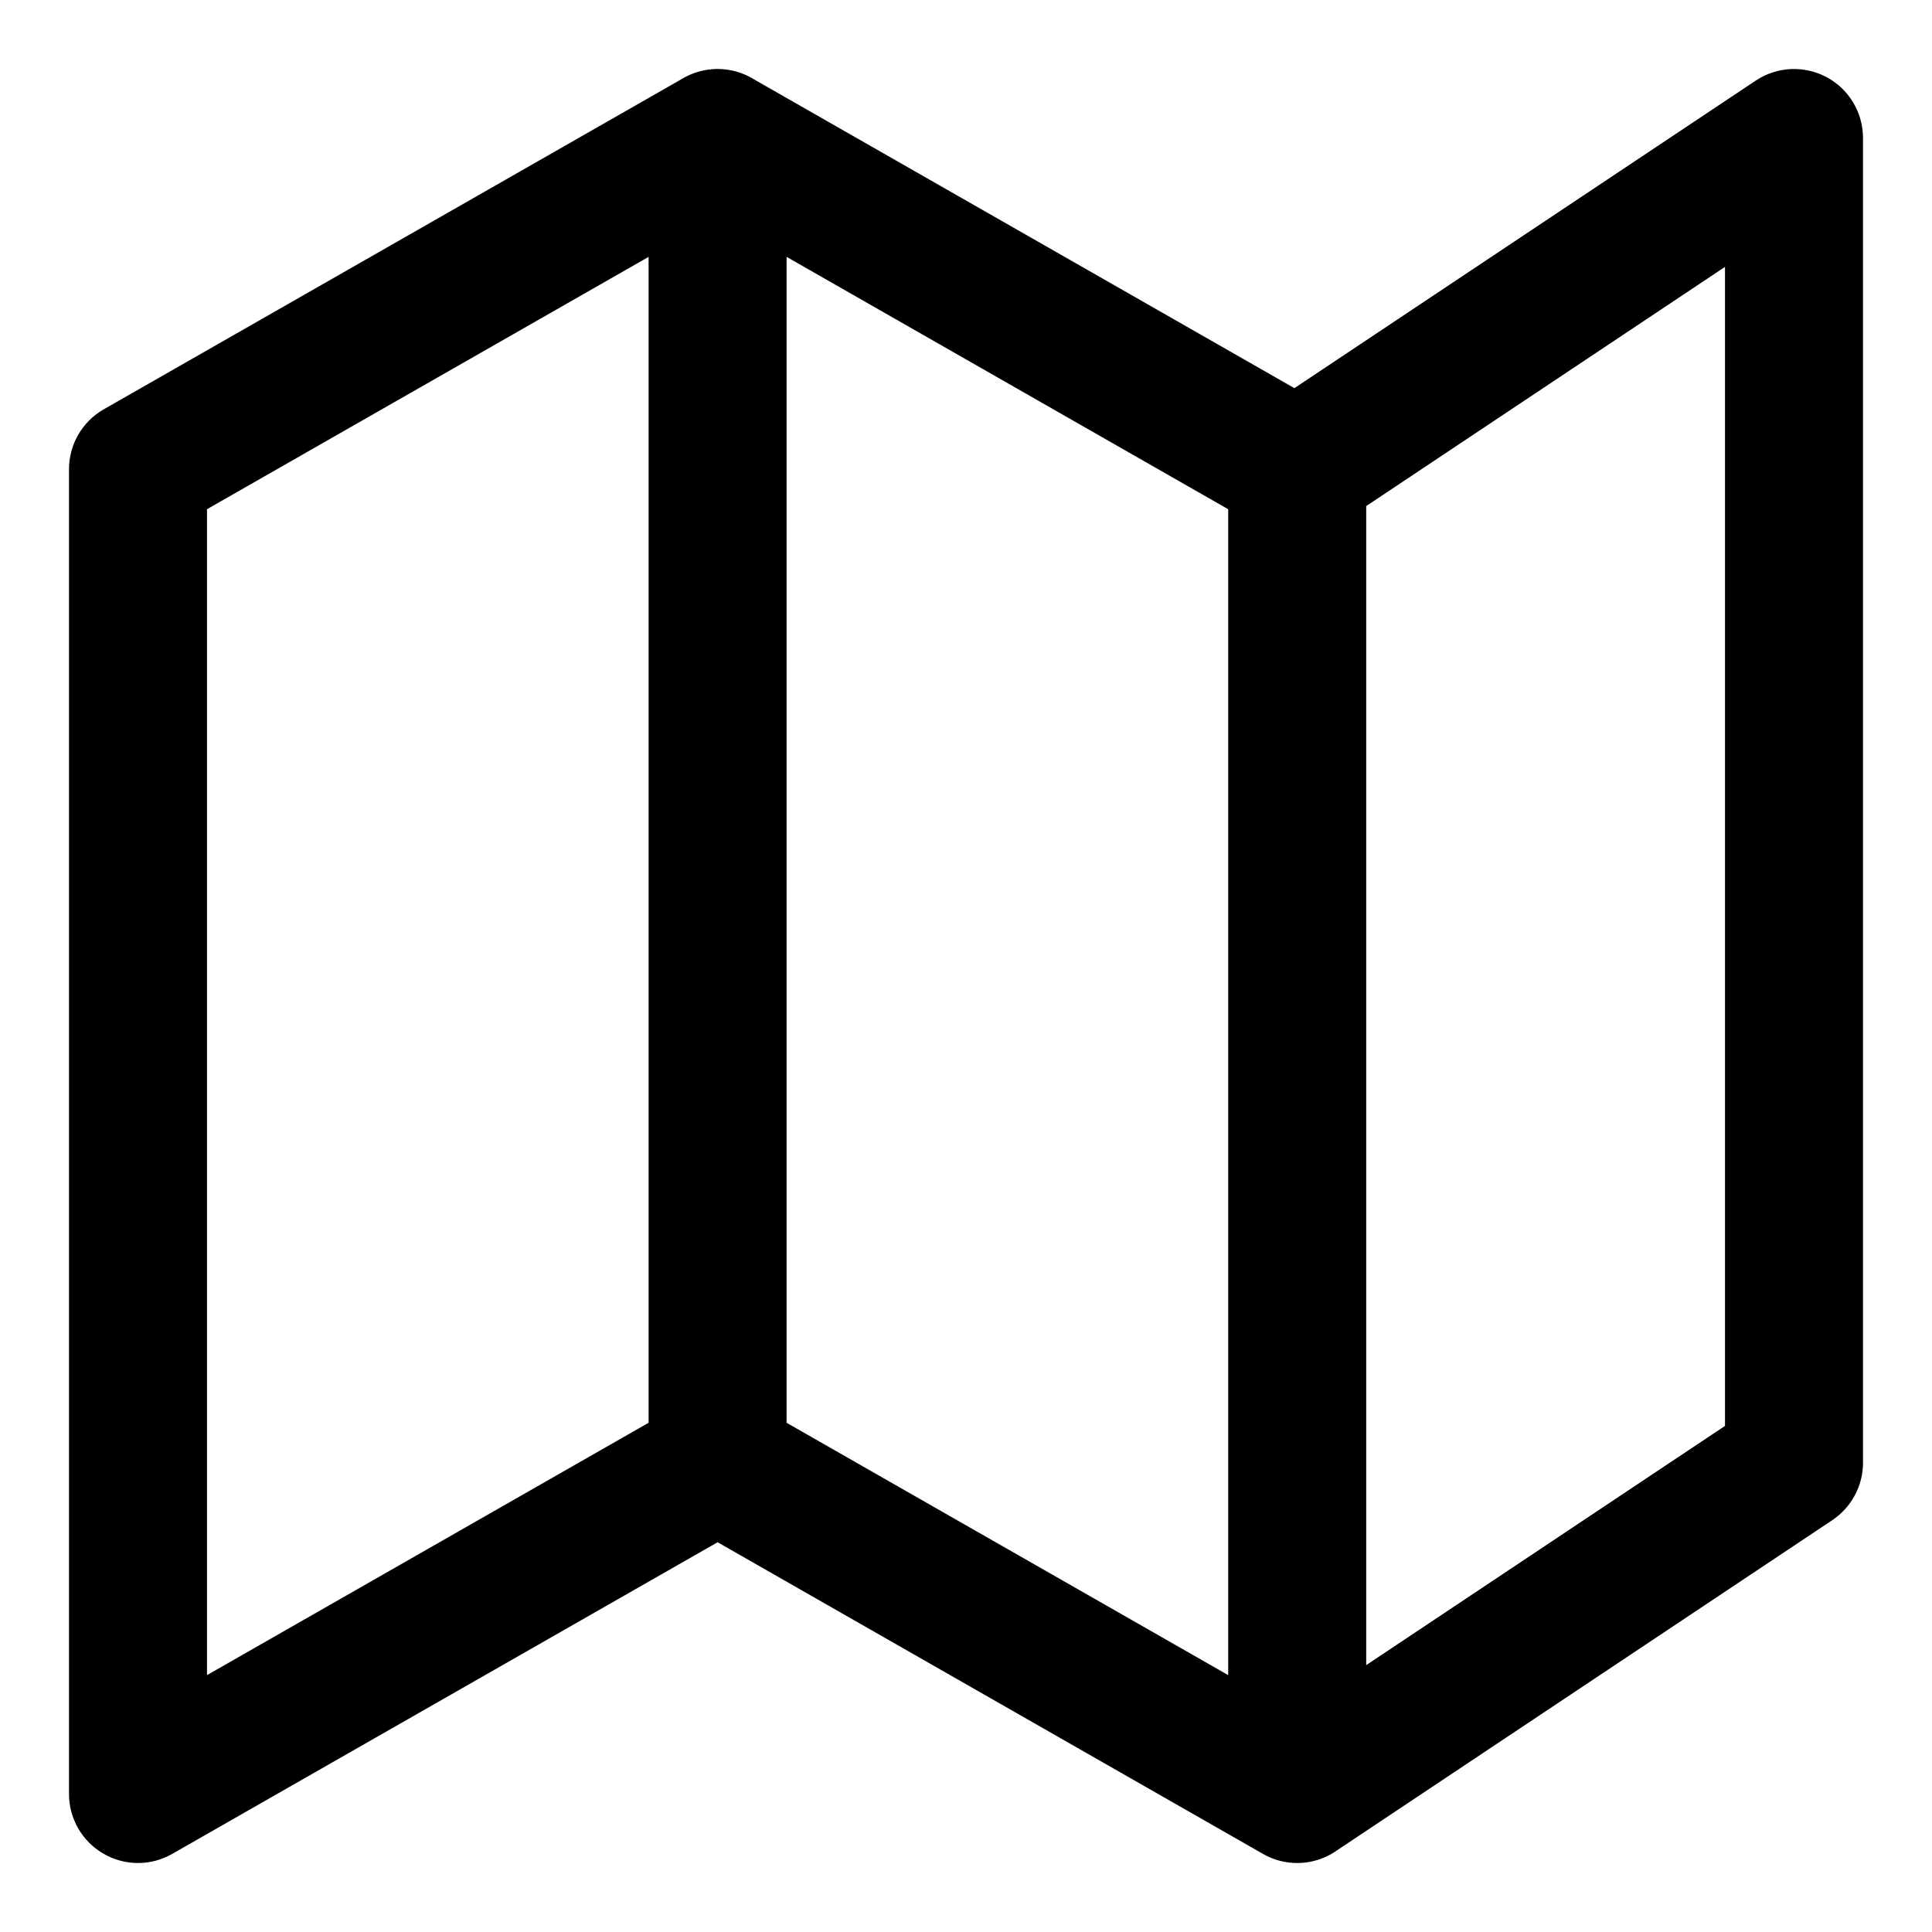 <svg width="14" height="14" viewBox="0 0 14 14" fill="none" xmlns="http://www.w3.org/2000/svg">
<path d="M5.448 11.034C5.688 10.897 5.771 10.592 5.634 10.352C5.497 10.112 5.192 10.029 4.952 10.166L5.448 11.034ZM1 13H0.5C0.5 13.178 0.595 13.343 0.749 13.432C0.903 13.522 1.093 13.523 1.248 13.434L1 13ZM1 3.4L0.752 2.966C0.596 3.055 0.5 3.221 0.5 3.4H1ZM5.448 1.434C5.688 1.297 5.771 0.992 5.634 0.752C5.497 0.512 5.192 0.429 4.952 0.566L5.448 1.434ZM5.448 10.166C5.208 10.029 4.903 10.112 4.766 10.352C4.629 10.592 4.712 10.897 4.952 11.034L5.448 10.166ZM9.152 13.434C9.392 13.571 9.697 13.488 9.834 13.248C9.971 13.008 9.888 12.703 9.648 12.566L9.152 13.434ZM4.7 10.6C4.7 10.876 4.924 11.1 5.2 11.1C5.476 11.1 5.7 10.876 5.7 10.6H4.7ZM5.7 1C5.7 0.724 5.476 0.5 5.2 0.5C4.924 0.5 4.7 0.724 4.7 1H5.7ZM9.123 12.584C8.893 12.737 8.831 13.048 8.984 13.277C9.137 13.507 9.448 13.569 9.677 13.416L9.123 12.584ZM13 10.6L13.277 11.016C13.416 10.923 13.5 10.767 13.5 10.6H13ZM13 1H13.5C13.5 0.816 13.399 0.646 13.236 0.559C13.073 0.472 12.876 0.482 12.723 0.584L13 1ZM9.123 2.984C8.893 3.137 8.831 3.448 8.984 3.677C9.137 3.907 9.448 3.969 9.677 3.816L9.123 2.984ZM8.9 13C8.9 13.276 9.124 13.5 9.4 13.5C9.676 13.5 9.9 13.276 9.9 13H8.9ZM9.9 3.4C9.9 3.124 9.676 2.9 9.4 2.9C9.124 2.9 8.9 3.124 8.9 3.4H9.9ZM9.152 3.834C9.392 3.971 9.697 3.888 9.834 3.648C9.971 3.408 9.888 3.103 9.648 2.966L9.152 3.834ZM5.448 0.566C5.208 0.429 4.903 0.512 4.766 0.752C4.629 0.992 4.712 1.297 4.952 1.434L5.448 0.566ZM4.952 10.166L0.752 12.566L1.248 13.434L5.448 11.034L4.952 10.166ZM1.5 13V3.4H0.5V13H1.5ZM1.248 3.834L5.448 1.434L4.952 0.566L0.752 2.966L1.248 3.834ZM4.952 11.034L9.152 13.434L9.648 12.566L5.448 10.166L4.952 11.034ZM5.7 10.6V1H4.7V10.6H5.7ZM9.677 13.416L13.277 11.016L12.723 10.184L9.123 12.584L9.677 13.416ZM13.5 10.6V1H12.5V10.6H13.5ZM12.723 0.584L9.123 2.984L9.677 3.816L13.277 1.416L12.723 0.584ZM9.9 13V3.4H8.9V13H9.9ZM9.648 2.966L5.448 0.566L4.952 1.434L9.152 3.834L9.648 2.966Z" fill="black"/>
</svg>
